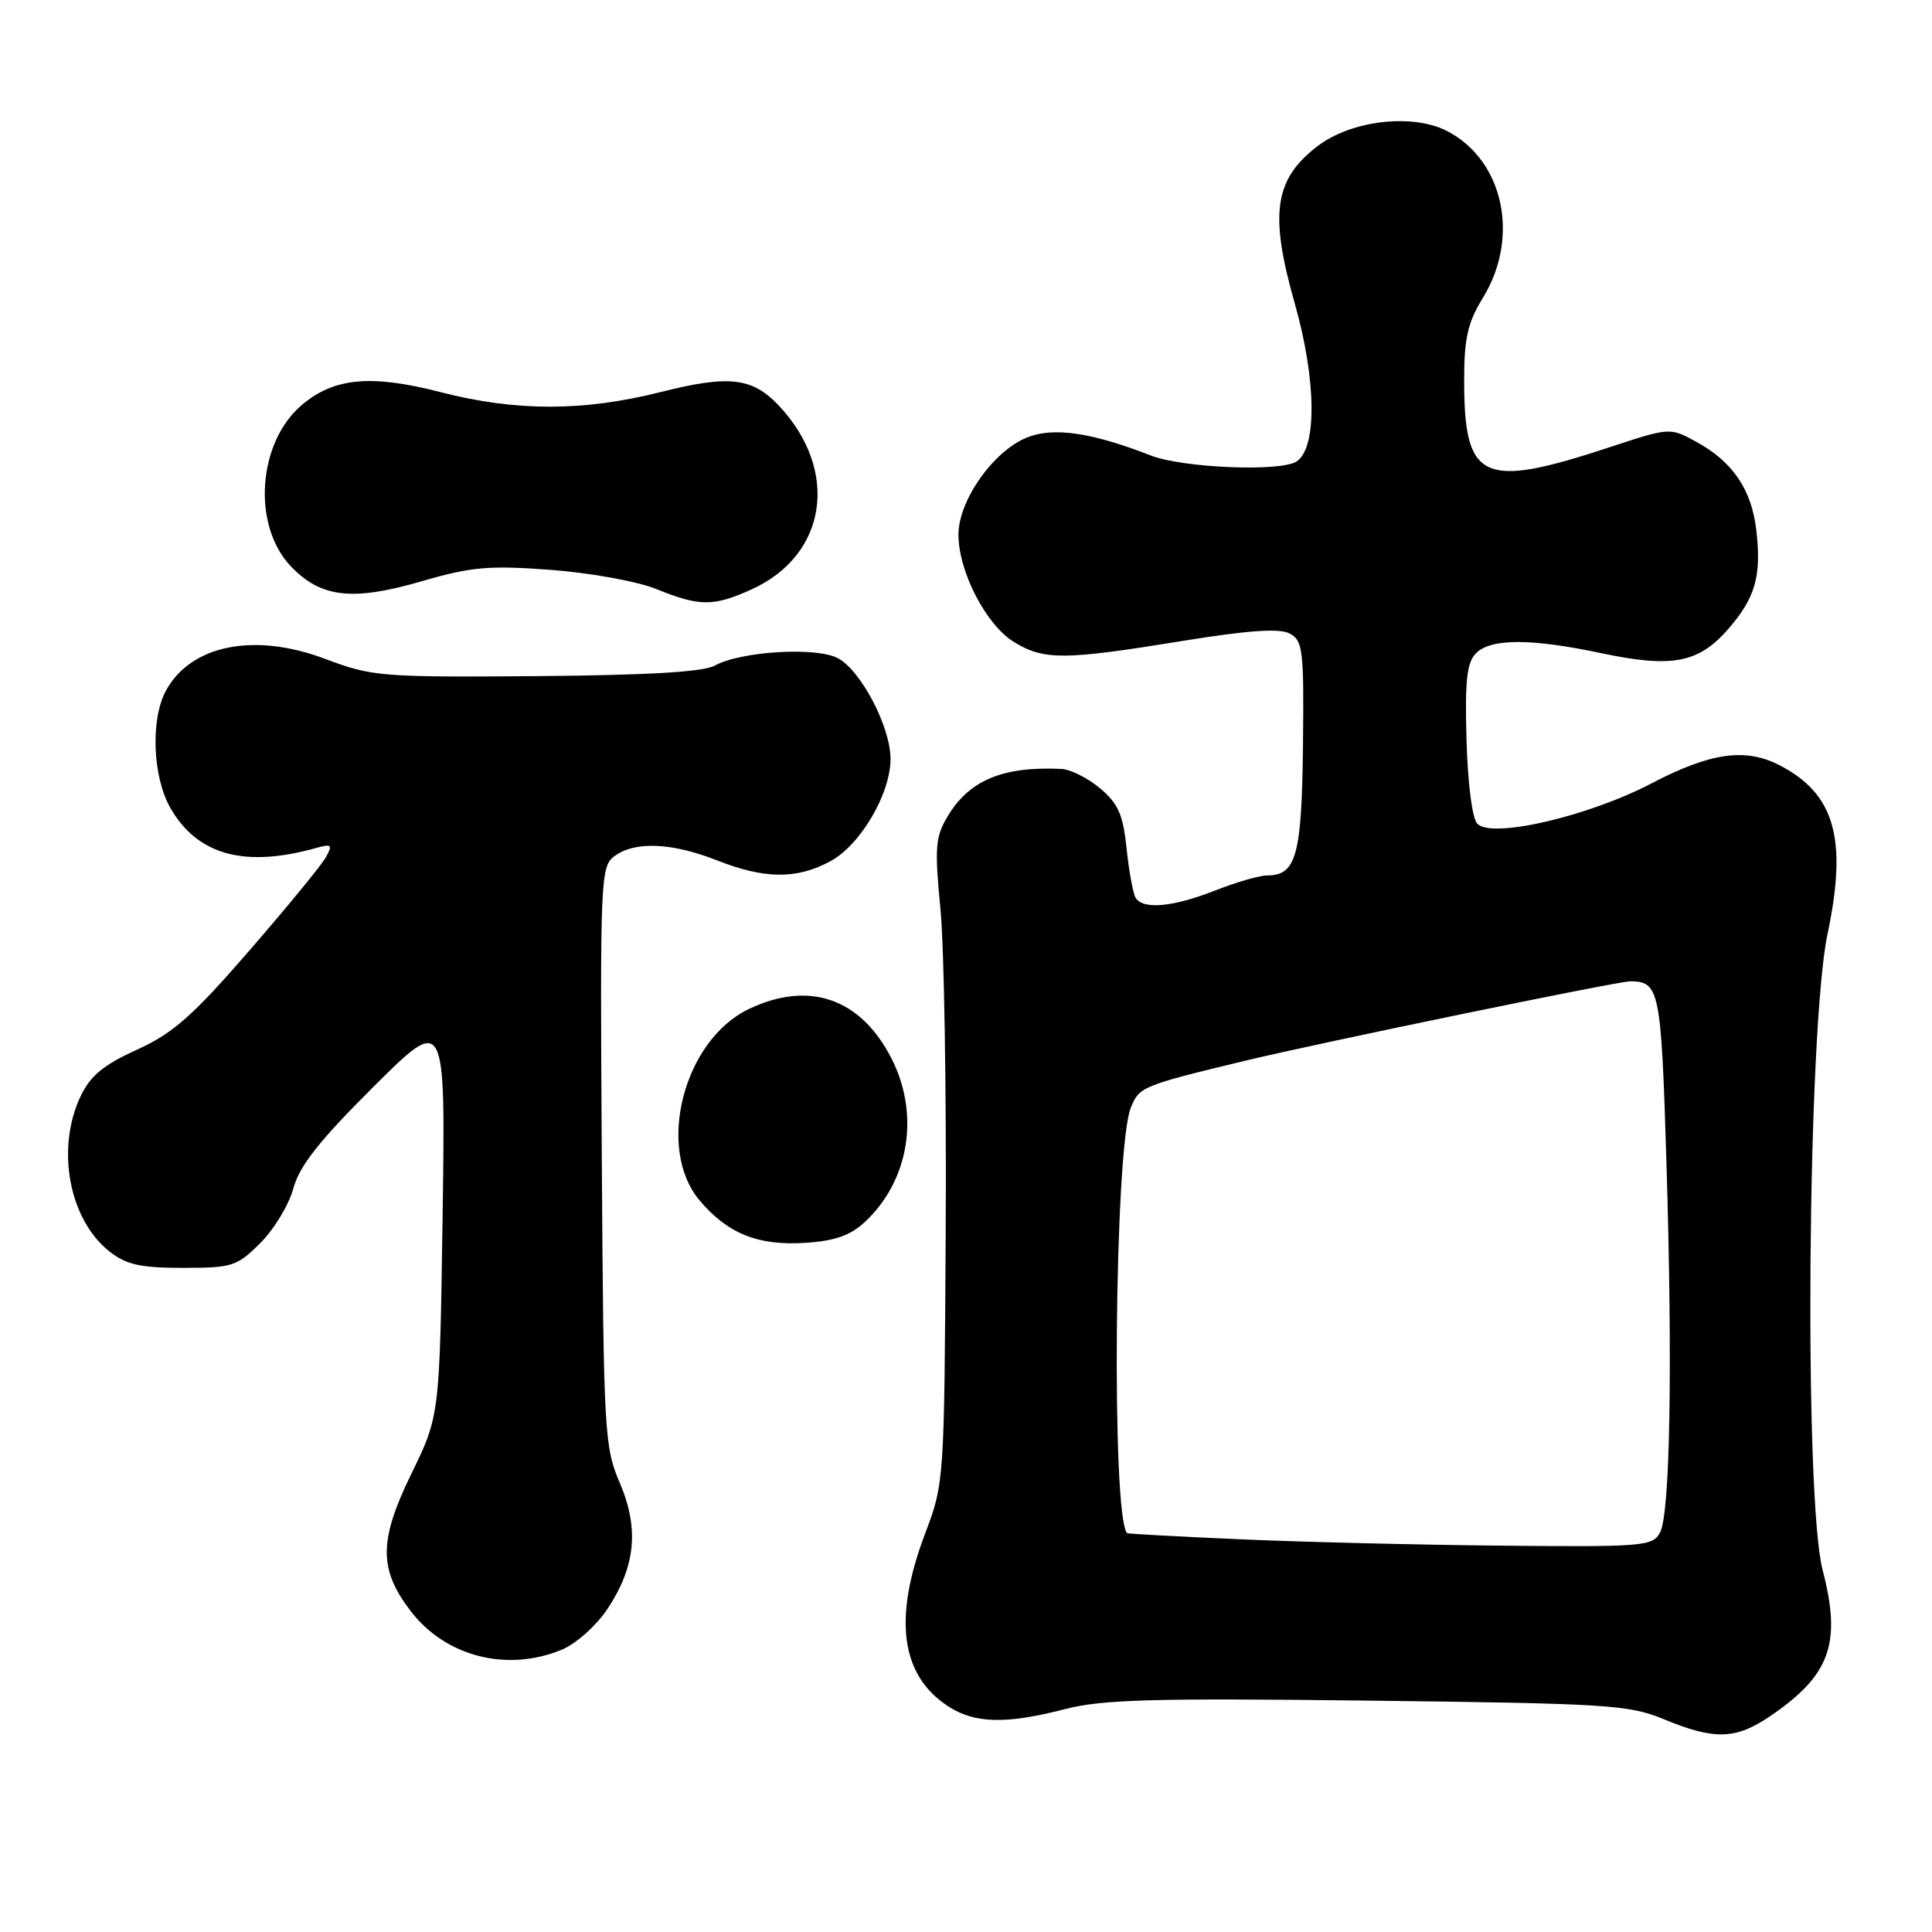 <?xml version="1.0" encoding="UTF-8" standalone="no"?>
<!DOCTYPE svg PUBLIC "-//W3C//DTD SVG 1.1//EN" "http://www.w3.org/Graphics/SVG/1.1/DTD/svg11.dtd" >
<svg xmlns="http://www.w3.org/2000/svg" xmlns:xlink="http://www.w3.org/1999/xlink" version="1.1" viewBox="0 0 256 256">
 <g >
 <path fill="currentColor"
d=" M 234.51 227.43 C 242.52 221.99 244.04 217.79 241.51 208.05 C 239.02 198.44 239.50 136.37 242.16 123.74 C 244.82 111.14 243.12 105.18 235.80 101.40 C 231.28 99.06 226.63 99.72 218.80 103.82 C 210.47 108.17 197.73 111.13 195.77 109.17 C 195.08 108.48 194.49 103.93 194.32 98.05 C 194.10 90.13 194.36 87.78 195.59 86.55 C 197.56 84.58 202.88 84.58 212.18 86.55 C 221.49 88.52 225.03 87.87 228.91 83.45 C 232.58 79.27 233.42 76.39 232.73 70.33 C 232.12 64.91 229.63 61.21 224.80 58.56 C 221.27 56.63 221.27 56.63 213.38 59.23 C 196.38 64.84 194.00 63.74 194.01 50.32 C 194.01 44.83 194.49 42.72 196.47 39.50 C 201.43 31.46 199.25 21.25 191.76 17.37 C 187.17 15.00 179.09 15.93 174.60 19.35 C 168.85 23.74 168.18 28.31 171.55 40.16 C 174.44 50.35 174.54 59.40 171.78 61.16 C 169.60 62.54 156.73 62.00 152.50 60.36 C 144.58 57.27 139.51 56.55 136.01 58.00 C 131.57 59.83 127.00 66.35 127.00 70.83 C 127.00 75.75 130.67 82.83 134.39 85.09 C 138.32 87.49 141.03 87.48 156.48 84.96 C 165.41 83.51 169.54 83.22 170.90 83.95 C 172.64 84.88 172.79 86.14 172.65 98.83 C 172.49 113.34 171.76 116.00 167.91 116.00 C 166.90 116.00 163.79 116.90 161.00 118.00 C 155.43 120.19 151.47 120.56 150.48 118.97 C 150.14 118.41 149.59 115.47 149.28 112.44 C 148.82 107.96 148.17 106.48 145.78 104.47 C 144.17 103.11 141.87 101.95 140.67 101.89 C 132.85 101.51 128.38 103.39 125.50 108.28 C 123.95 110.90 123.83 112.43 124.61 120.39 C 125.10 125.40 125.42 144.57 125.31 163.00 C 125.13 196.31 125.11 196.54 122.56 203.27 C 118.35 214.41 119.34 221.95 125.57 226.05 C 129.11 228.39 133.28 228.50 141.14 226.46 C 146.07 225.19 152.79 225.00 181.28 225.34 C 213.10 225.72 215.85 225.89 220.50 227.82 C 227.16 230.58 229.98 230.50 234.51 227.43 Z  M 74.47 218.58 C 76.36 217.79 79.04 215.38 80.52 213.15 C 84.23 207.54 84.71 202.51 82.10 196.43 C 80.08 191.73 79.97 189.69 79.74 153.18 C 79.51 116.25 79.57 114.80 81.44 113.43 C 84.14 111.44 89.03 111.65 95.00 114.00 C 101.32 116.49 105.54 116.53 109.99 114.14 C 114.00 112.00 118.00 105.20 118.00 100.55 C 118.00 96.31 114.06 88.80 111.00 87.20 C 108.09 85.69 98.14 86.30 94.70 88.20 C 93.19 89.04 85.79 89.47 71.04 89.59 C 50.47 89.75 49.32 89.65 43.04 87.29 C 33.66 83.76 25.23 85.47 21.96 91.57 C 19.92 95.39 20.23 102.99 22.60 107.10 C 26.19 113.31 32.41 115.01 41.86 112.37 C 43.96 111.78 44.11 111.93 43.17 113.60 C 42.59 114.65 38.02 120.22 33.02 125.98 C 25.52 134.63 22.92 136.92 18.15 139.09 C 13.71 141.10 11.98 142.53 10.68 145.26 C 7.39 152.20 9.14 161.60 14.51 165.83 C 16.74 167.58 18.60 168.00 24.23 168.00 C 30.79 168.00 31.40 167.80 34.51 164.69 C 36.33 162.87 38.30 159.61 38.88 157.44 C 39.68 154.48 42.33 151.13 49.49 144.00 C 59.03 134.51 59.03 134.51 58.65 161.05 C 58.26 187.59 58.26 187.59 54.50 195.30 C 50.20 204.11 50.18 207.92 54.38 213.43 C 59.02 219.52 67.20 221.61 74.47 218.58 Z  M 114.60 161.92 C 120.48 156.43 121.91 147.65 118.12 140.24 C 114.06 132.29 107.22 129.90 99.27 133.68 C 90.59 137.79 86.88 152.14 92.70 159.06 C 96.42 163.48 100.48 165.10 106.76 164.68 C 110.62 164.43 112.70 163.69 114.60 161.92 Z  M 99.60 78.09 C 109.60 73.55 111.27 62.38 103.25 53.80 C 99.70 50.01 96.64 49.65 87.49 51.96 C 77.29 54.53 68.37 54.53 58.41 51.97 C 49.19 49.59 44.30 50.04 40.03 53.63 C 34.12 58.60 33.36 69.64 38.56 75.06 C 42.53 79.21 46.70 79.68 55.84 77.03 C 62.47 75.10 64.78 74.90 72.99 75.51 C 78.28 75.91 84.48 77.04 86.99 78.06 C 92.71 80.38 94.54 80.39 99.60 78.09 Z  M 164.50 203.97 C 156.25 203.61 149.43 203.24 149.35 203.15 C 147.25 201.02 147.67 152.18 149.83 146.80 C 150.95 144.00 151.29 143.86 165.00 140.55 C 174.88 138.17 214.30 130.04 216.00 130.03 C 219.88 130.03 220.11 131.16 220.80 153.60 C 221.64 180.85 221.31 200.56 219.96 203.08 C 218.99 204.88 217.74 204.99 199.21 204.81 C 188.37 204.71 172.75 204.33 164.50 203.97 Z "/>
</g>
</svg>